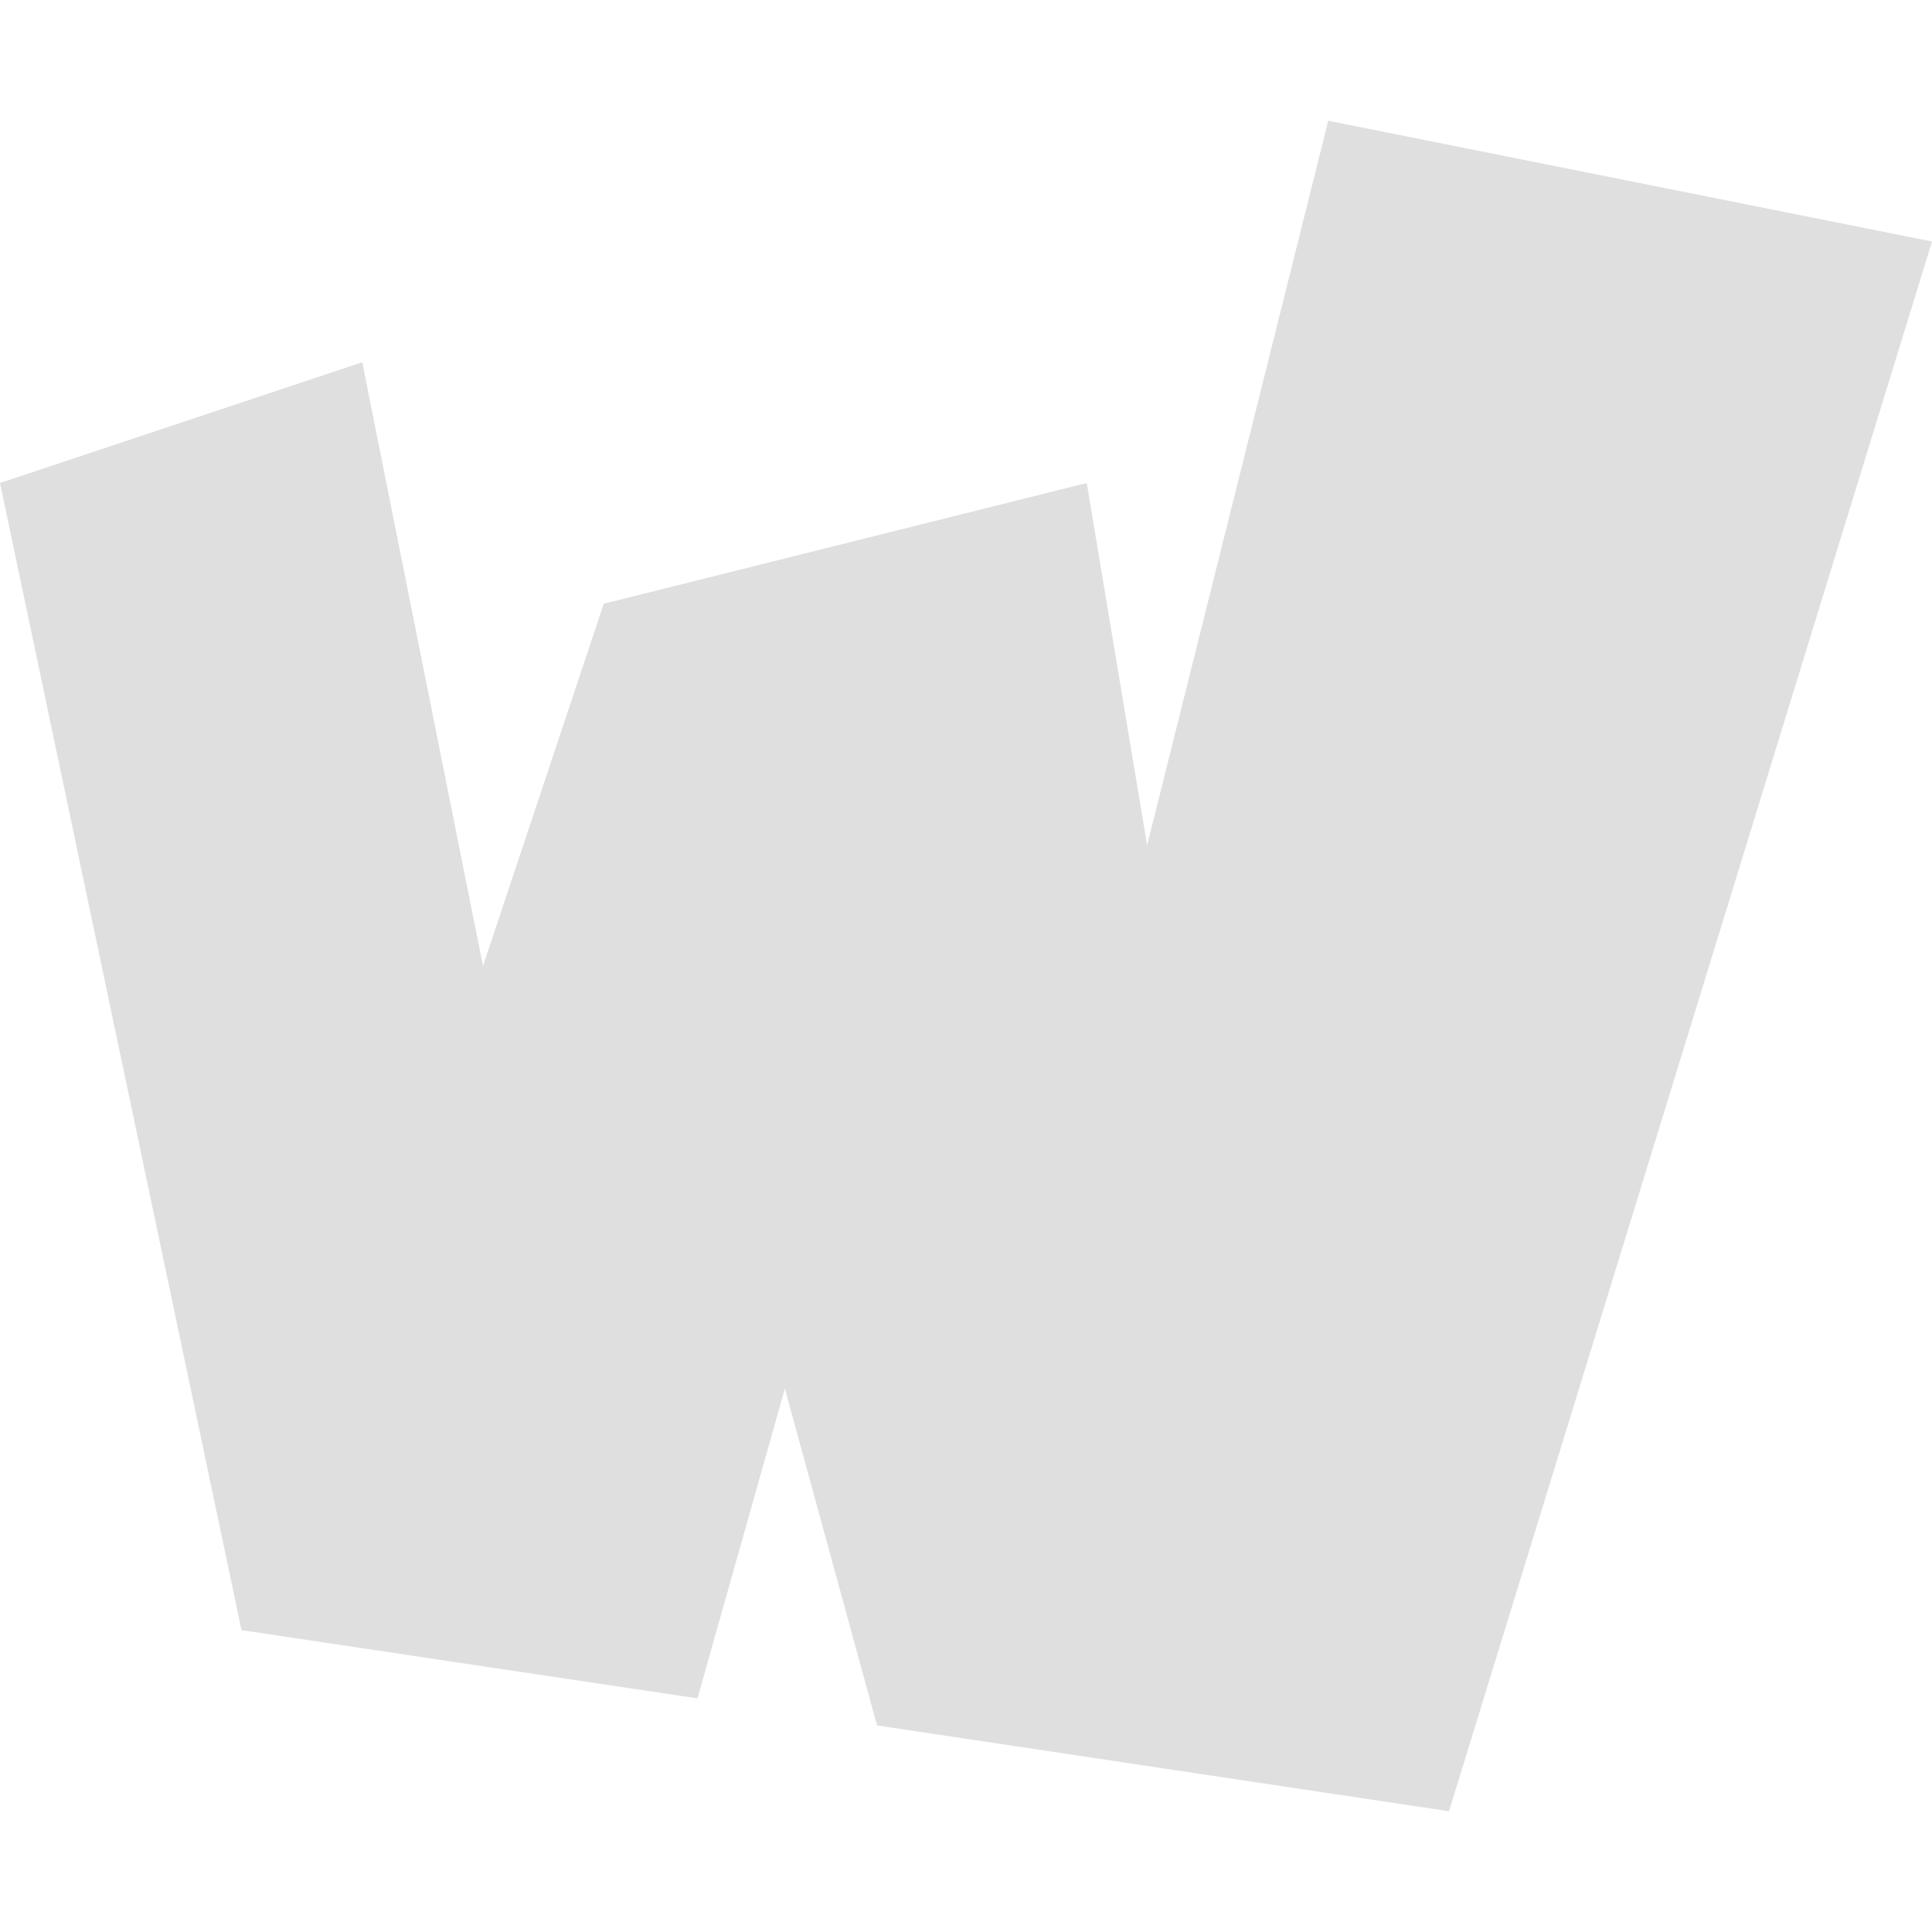 
<svg xmlns="http://www.w3.org/2000/svg" xmlns:xlink="http://www.w3.org/1999/xlink" width="24px" height="24px" viewBox="0 0 24 24" version="1.1">
<g id="surface1">
<path style=" stroke:none;fill-rule:nonzero;fill:rgb(87.451%,87.451%,87.451%);fill-opacity:1;" d="M 16.5 1.5 L 14.25 10.5 L 13.5 6 L 7.5 7.5 L 6 12 L 4.5 4.5 L 0 6 L 3 20.25 L 8.664 21.098 L 9.75 17.25 L 10.895 21.434 L 18 22.5 L 24 3 Z M 16.5 1.5 "/>
</g>
</svg>
